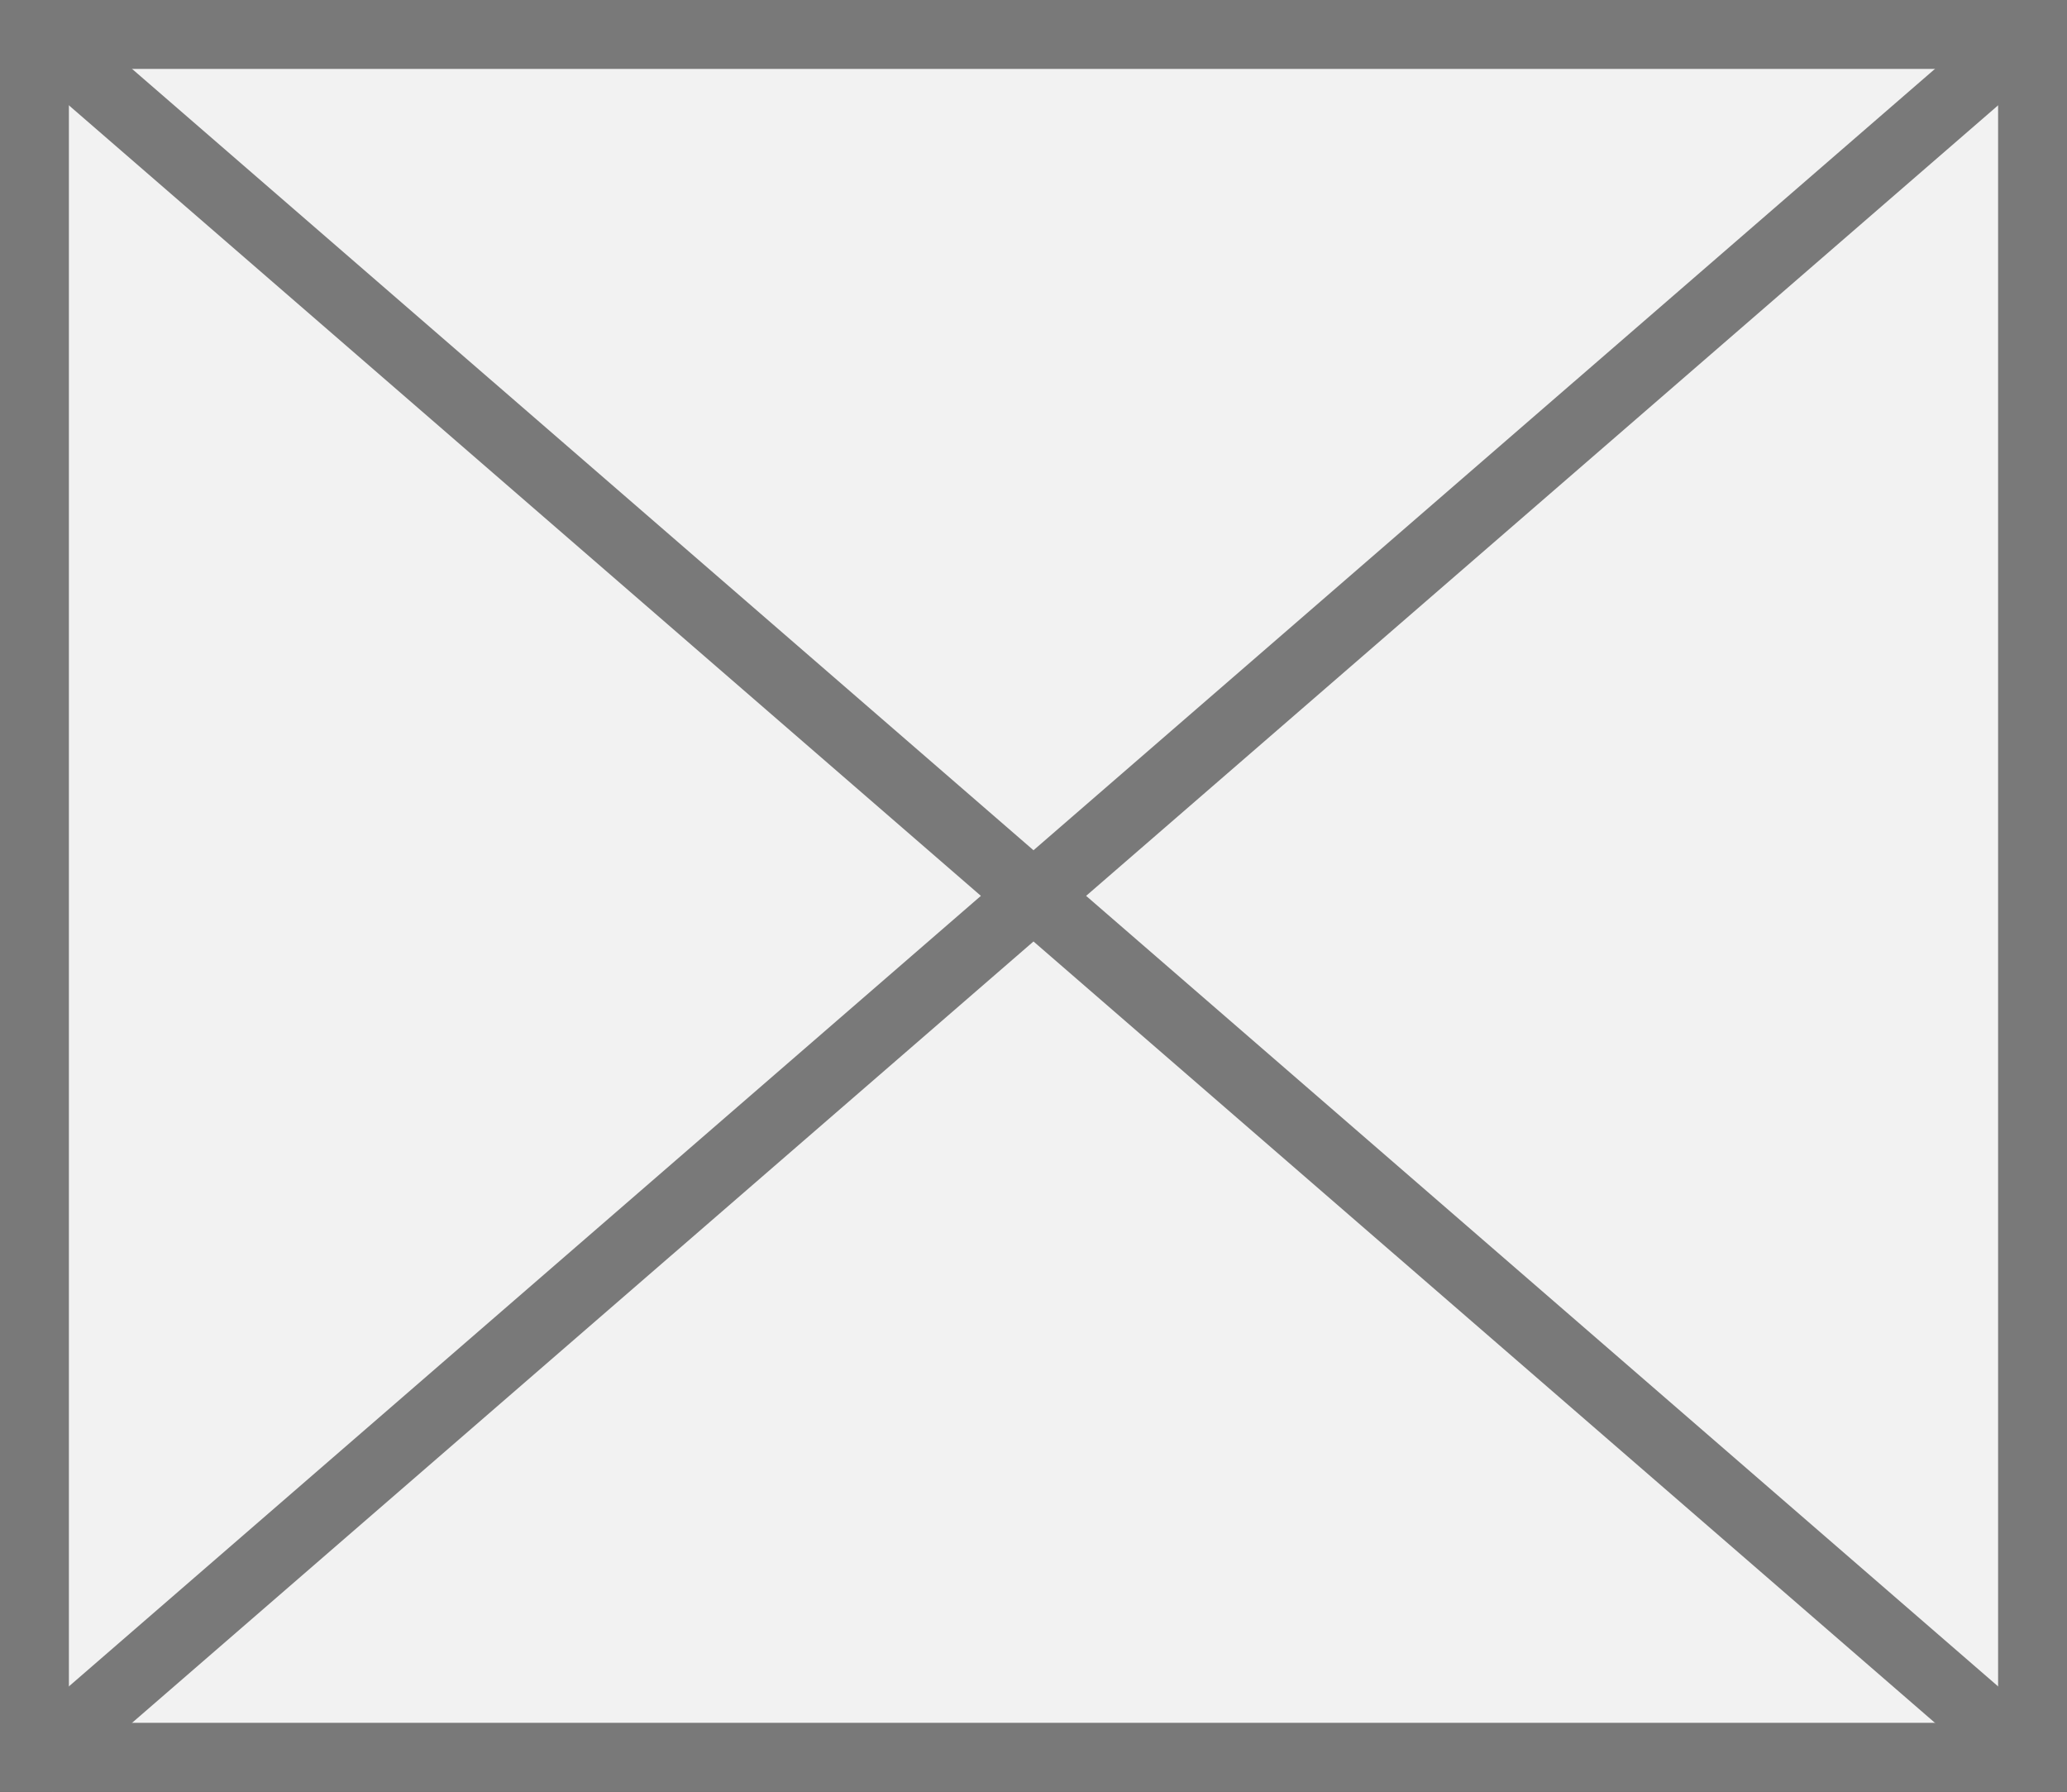 ﻿<?xml version="1.0" encoding="utf-8"?>
<svg version="1.1" xmlns:xlink="http://www.w3.org/1999/xlink" width="30px" height="26px" xmlns="http://www.w3.org/2000/svg">
  <rect width="100%" height="100%" fill="#333333" stroke="none"/>
  <g transform="matrix(1 0 0 1 -183 -590 )">
    <path d="M 183.5 590.5  L 212.5 590.5  L 212.5 615.5  L 183.5 615.5  L 183.5 590.5  Z " fill-rule="nonzero" fill="#f2f2f2" stroke="none" />
    <path d="M 183.5 590.5  L 212.5 590.5  L 212.5 615.5  L 183.5 615.5  L 183.5 590.5  Z " stroke-width="1" stroke="#797979" fill="none" />
    <path d="M 183.436 590.378  L 212.564 615.622  M 212.564 590.378  L 183.436 615.622  " stroke-width="1" stroke="#797979" fill="none" />
  </g>
</svg>